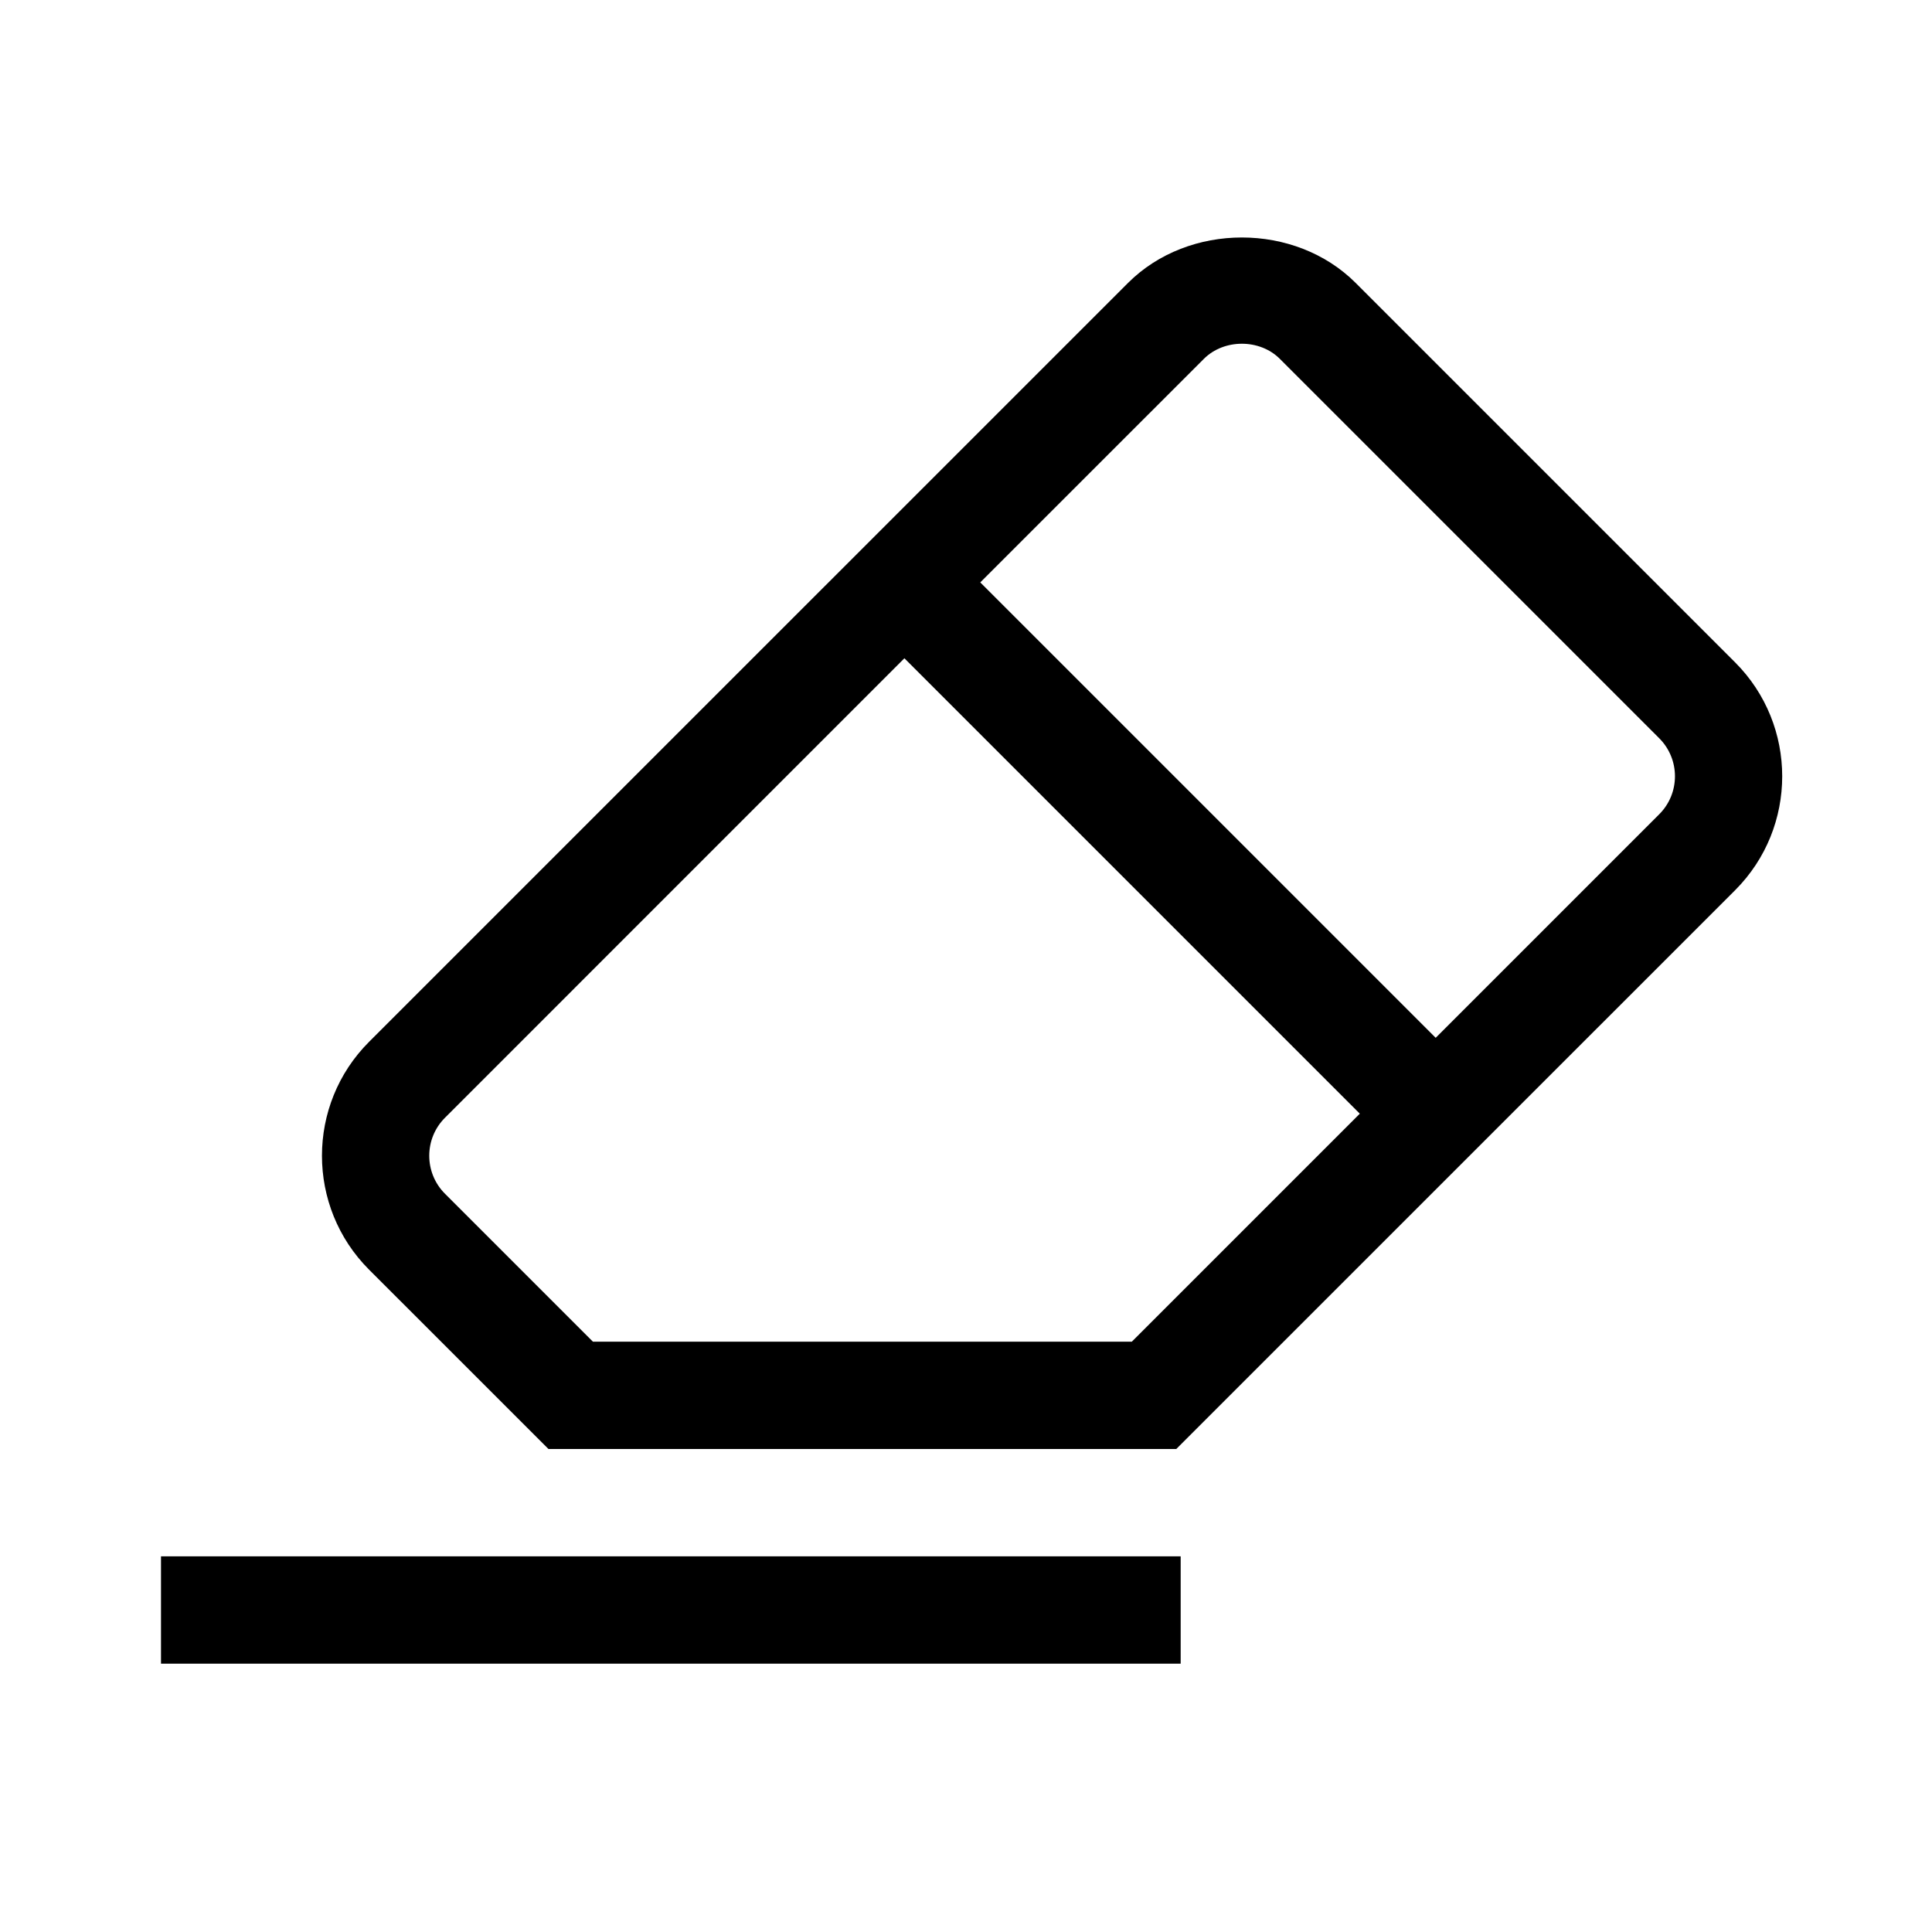 <svg xmlns="http://www.w3.org/2000/svg" width="36" height="36" viewBox="0 0 36 36">
  <g fill-rule="evenodd">
    <path d="M30.918,15.172 L26.752,19.338 L18.266,10.852 L22.433,6.686 C22.808,6.312 23.472,6.311 23.847,6.686 L30.918,13.757 C31.308,14.148 31.308,14.782 30.918,15.172 L30.918,15.172 Z M21.09,25 L11.048,25 L8.291,22.243 C7.901,21.853 7.901,21.218 8.291,20.828 L16.852,12.266 L25.338,20.752 L21.09,25 Z M32.332,12.343 L25.261,5.272 C24.132,4.143 22.149,4.143 21.019,5.272 L6.876,19.414 C5.707,20.584 5.707,22.487 6.876,23.657 L10.22,27 L21.918,27 L32.333,16.586 C33.501,15.416 33.501,13.513 32.332,12.343 L32.332,12.343 Z"/>
    <polygon points="3 31 22 31 22 29 3 29"/>
  </g>
</svg>
